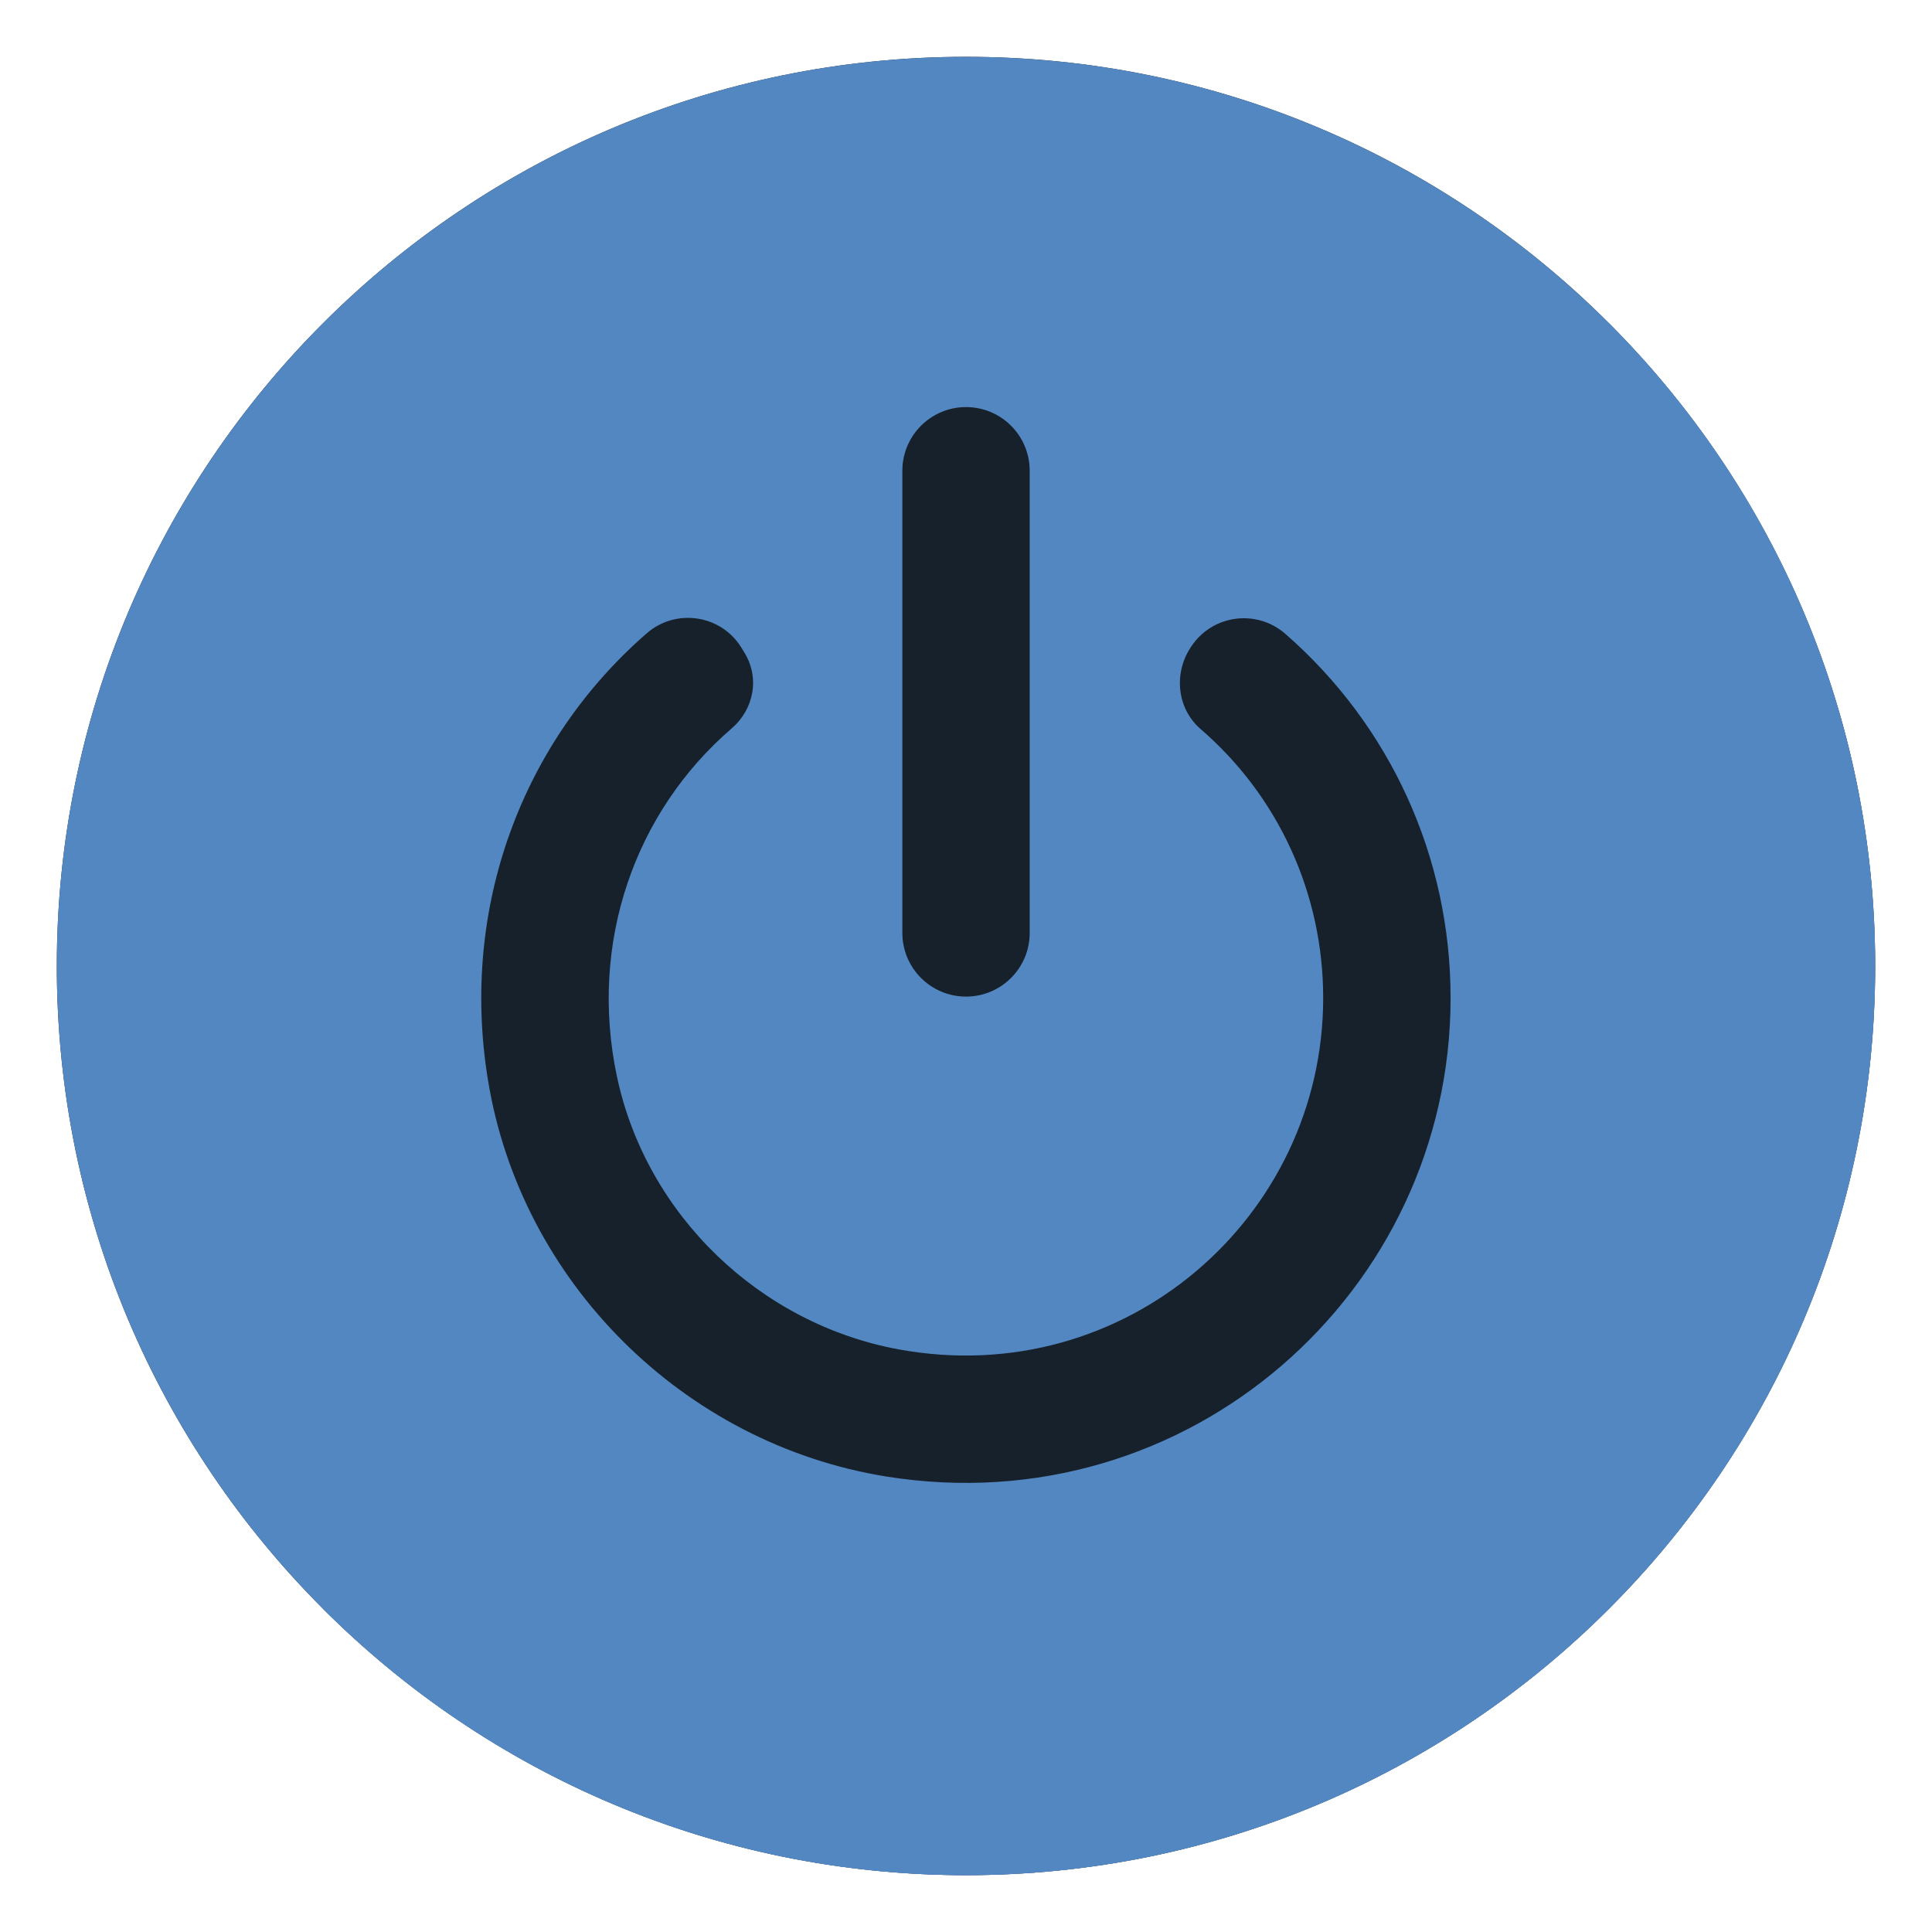 <svg id="Layer_1" enable-background="new 0 0 68 68" viewBox="0 0 68 68" xmlns="http://www.w3.org/2000/svg"><g><path d="m66 34.001c0 17.672-14.328 31.999-32 31.999s-32-14.327-32-31.999 14.328-32.001 32-32.001 32 14.329 32 32.001z" fill="#fff" style="fill: rgb(23, 33, 43);"></path><path d="m66 34.001c0 17.672-14.328 31.999-32 31.999s-32-14.327-32-31.999 14.328-32.001 32-32.001 32 14.329 32 32.001z" fill="#ffd80c" style="fill: rgb(83, 135, 193);"></path><path d="m56.629 56.625c-12.5 12.5-32.76 12.5-45.26 0l45.26-45.25c12.49 12.49 12.49 32.76 0 45.25z" fill="#ffa300" style="fill: rgb(83, 135, 193);"></path><g><g><path d="m51.056 35.125c0 10.331-9.225 18.554-19.871 16.842-7.128-1.153-12.859-6.849-14.012-13.965-.99-6.068 1.211-11.904 5.591-15.712 1.013-.885 2.597-.664 3.32.489l.093.152c.582.909.361 2.027-.419 2.702-3.413 2.935-5.043 7.548-4.042 12.265 1.037 4.869 5.032 8.701 9.924 9.597 7.967 1.456 14.932-4.659 14.932-12.37 0-3.681-1.584-7.117-4.333-9.481-.804-.71-.932-1.922-.349-2.83l.023-.035c.734-1.141 2.306-1.363 3.331-.466 3.681 3.215 5.812 7.839 5.812 12.812z" fill="#fff" style="fill: rgb(23, 33, 43);"></path></g><g><path d="m34.001 35.077h-0c-1.238 0-2.241-1.004-2.241-2.241v-16.267c0-1.238 1.004-2.241 2.241-2.241h0c1.238 0 2.241 1.004 2.241 2.241v16.267c0 1.238-1.004 2.241-2.241 2.241z" fill="#fff" style="fill: rgb(23, 33, 43);"></path></g></g></g></svg>